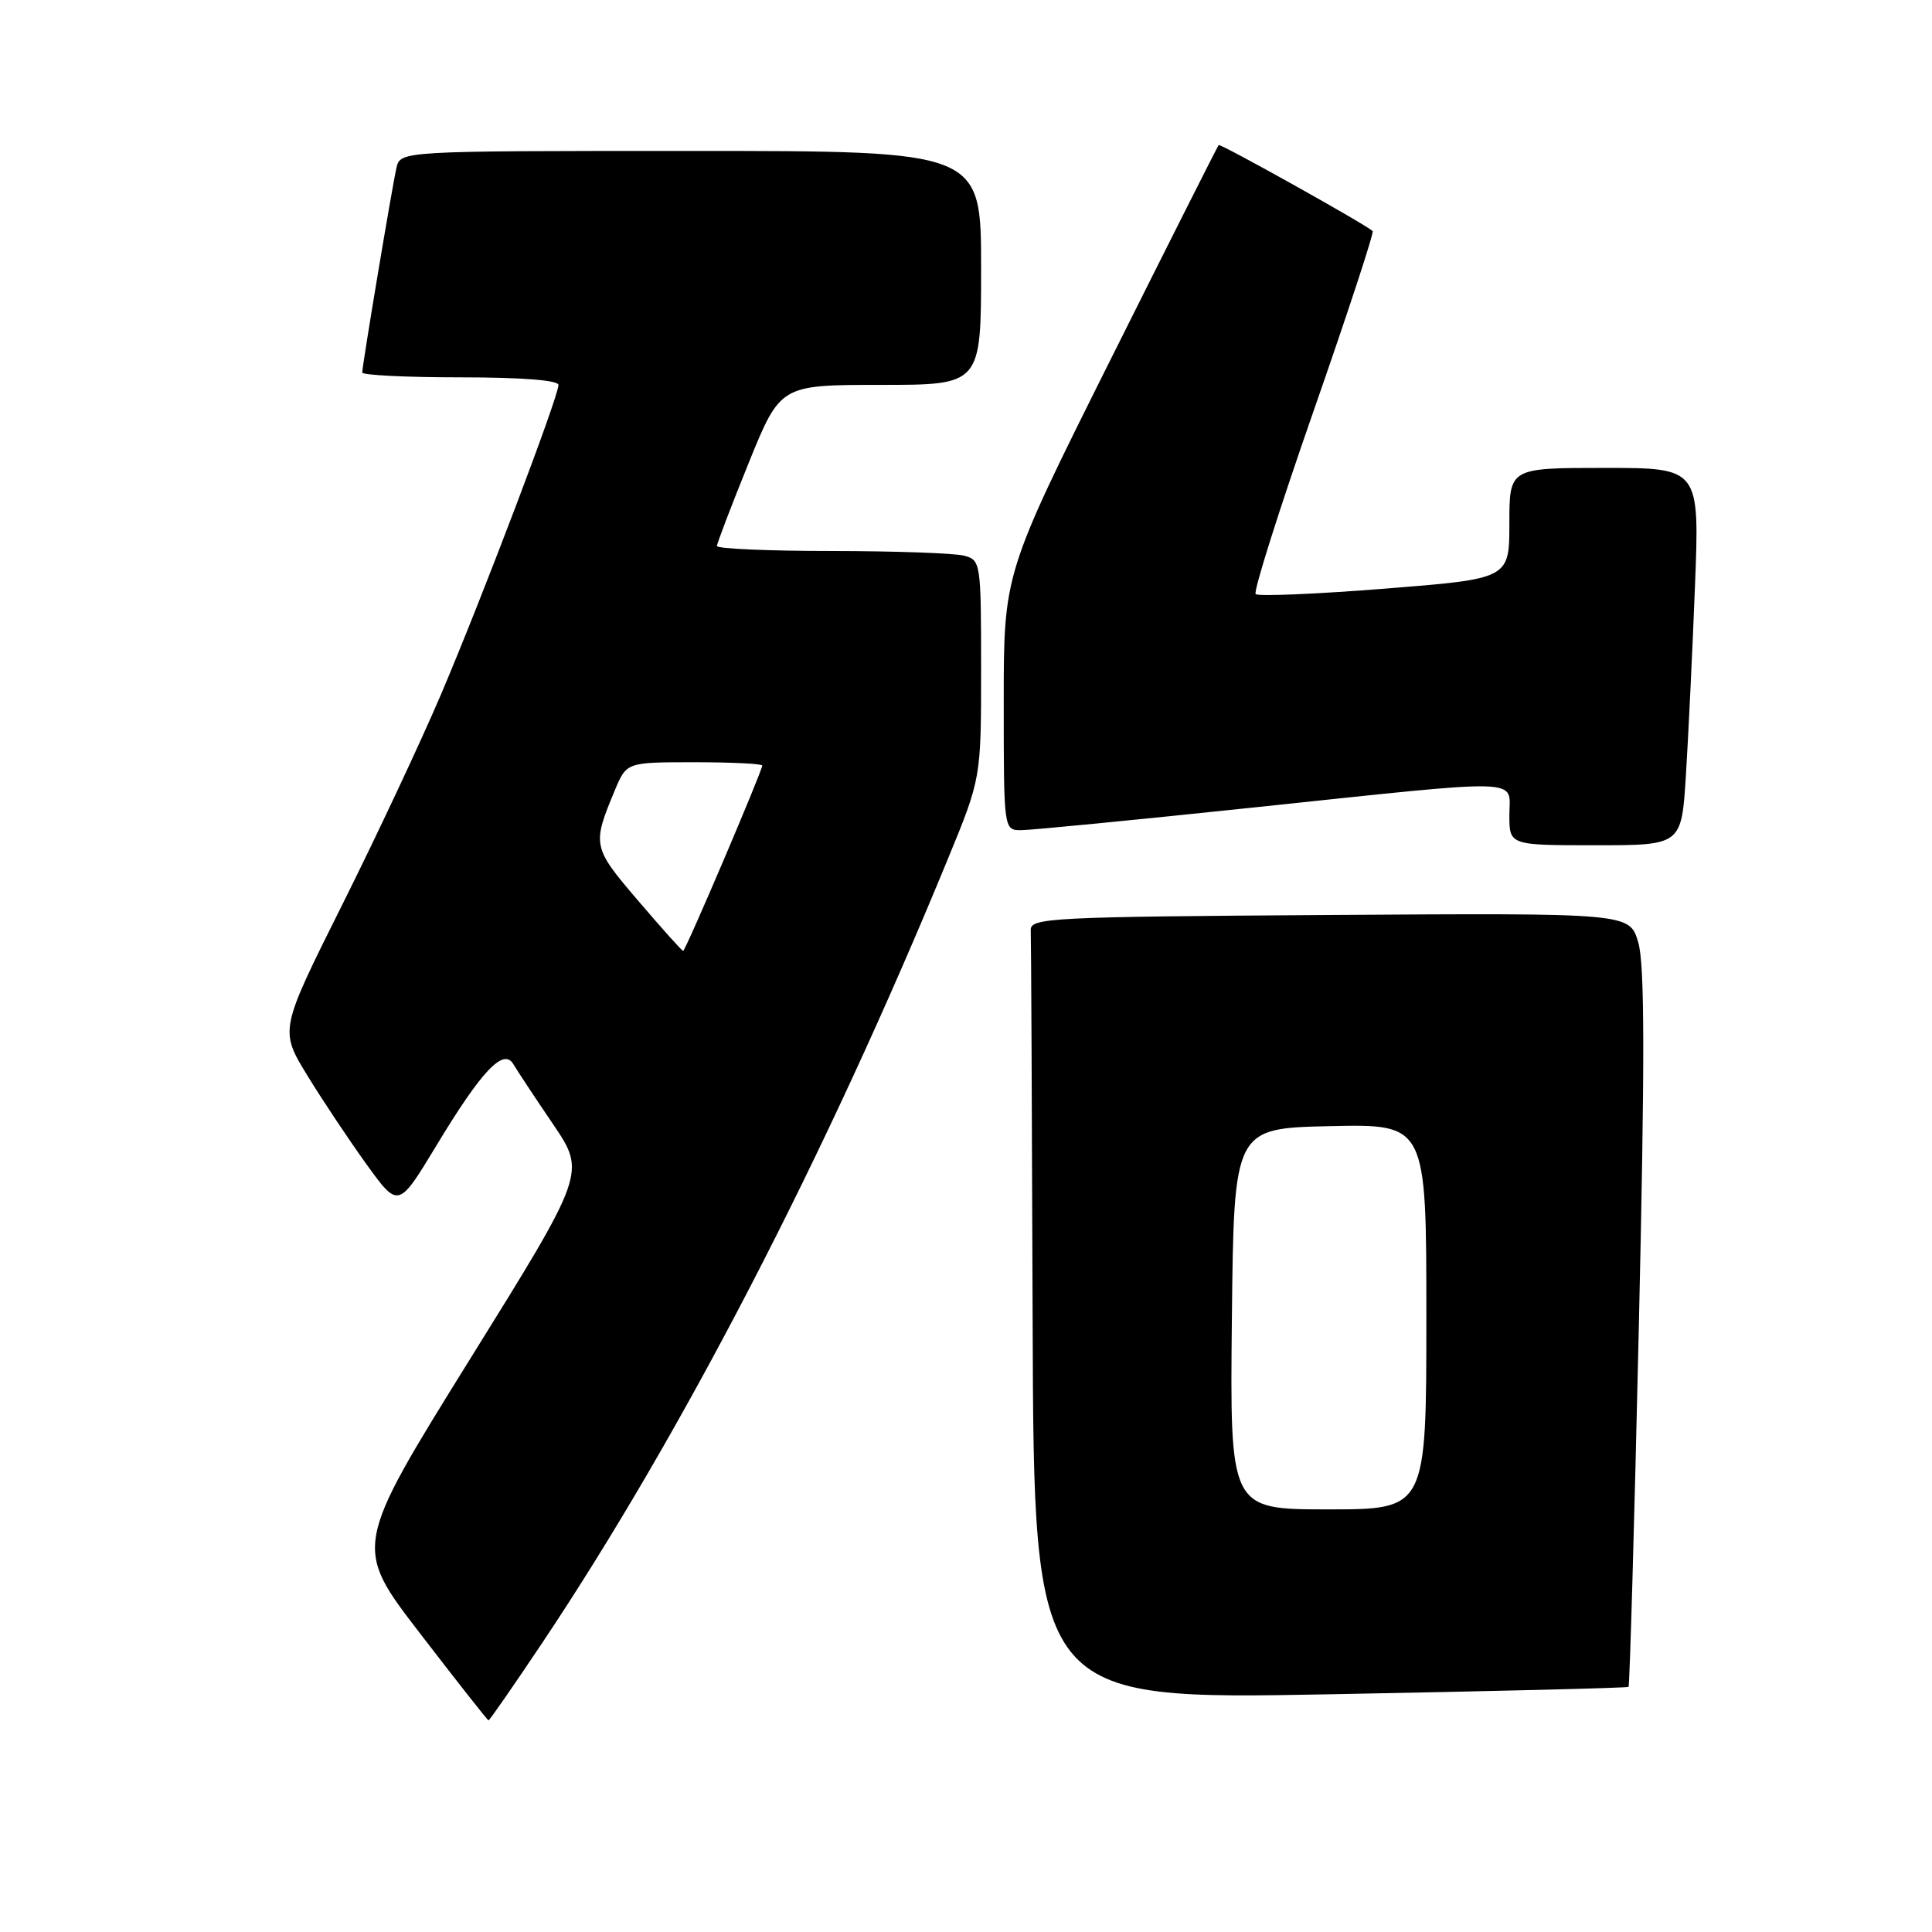 <?xml version="1.0" encoding="UTF-8" standalone="no"?>
<!DOCTYPE svg PUBLIC "-//W3C//DTD SVG 1.1//EN" "http://www.w3.org/Graphics/SVG/1.1/DTD/svg11.dtd" >
<svg xmlns="http://www.w3.org/2000/svg" xmlns:xlink="http://www.w3.org/1999/xlink" version="1.1" viewBox="0 0 256 256">
 <g >
 <path fill="currentColor"
d=" M 71.81 217.75 C 90.32 190.08 109.39 153.23 125.60 113.81 C 130.00 103.12 130.00 103.12 130.00 88.68 C 130.00 74.54 129.95 74.22 127.75 73.63 C 126.51 73.30 118.64 73.02 110.25 73.01 C 101.86 73.01 95.00 72.71 95.00 72.35 C 95.00 72.00 96.89 67.05 99.20 61.35 C 103.40 51.00 103.40 51.00 116.70 51.00 C 130.00 51.00 130.00 51.00 130.00 35.50 C 130.00 20.00 130.00 20.00 91.52 20.00 C 53.04 20.00 53.04 20.00 52.53 22.25 C 51.93 24.90 48.00 48.43 48.00 49.36 C 48.00 49.71 53.85 50.00 61.00 50.00 C 69.08 50.00 74.00 50.38 74.00 51.01 C 74.00 52.57 63.90 79.17 58.44 92.00 C 55.74 98.33 49.83 110.92 45.29 120.00 C 37.05 136.50 37.05 136.50 40.72 142.50 C 42.74 145.80 46.28 151.11 48.59 154.31 C 52.79 160.12 52.79 160.12 57.84 151.77 C 63.83 141.85 66.73 138.79 68.03 141.02 C 68.51 141.83 70.86 145.40 73.27 148.94 C 77.64 155.39 77.64 155.39 62.23 180.17 C 46.83 204.96 46.83 204.96 55.66 216.44 C 60.52 222.76 64.60 227.95 64.73 227.96 C 64.85 227.98 68.04 223.39 71.81 217.75 Z  M 215.79 223.52 C 215.94 223.38 216.56 201.99 217.15 175.98 C 217.96 140.37 217.94 127.74 217.07 124.84 C 215.91 120.98 215.91 120.98 176.21 121.24 C 139.12 121.48 136.51 121.62 136.58 123.25 C 136.63 124.21 136.74 147.55 136.83 175.11 C 137.00 225.23 137.00 225.23 176.25 224.50 C 197.84 224.10 215.63 223.66 215.79 223.52 Z  M 223.39 102.75 C 223.71 97.66 224.25 86.41 224.59 77.75 C 225.21 62.00 225.21 62.00 212.61 62.00 C 200.00 62.00 200.00 62.00 200.00 69.35 C 200.00 76.69 200.00 76.69 183.49 78.00 C 174.41 78.72 166.71 79.04 166.38 78.72 C 166.06 78.39 169.50 67.51 174.03 54.53 C 178.56 41.55 182.10 30.79 181.88 30.61 C 180.70 29.59 161.69 18.98 161.48 19.22 C 161.34 19.37 154.87 32.21 147.11 47.74 C 133.00 75.99 133.00 75.99 133.00 92.99 C 133.00 110.00 133.00 110.00 135.32 110.00 C 136.60 110.00 150.44 108.65 166.07 107.00 C 202.76 103.14 200.00 103.06 200.00 108.00 C 200.00 112.00 200.00 112.00 211.41 112.00 C 222.81 112.00 222.81 112.00 223.39 102.75 Z  M 84.55 119.34 C 78.49 112.25 78.44 111.98 81.48 104.69 C 83.03 101.00 83.03 101.00 92.01 101.00 C 96.96 101.00 101.00 101.20 101.00 101.44 C 101.00 102.16 90.83 126.00 90.52 126.00 C 90.36 126.00 87.68 123.00 84.55 119.34 Z  M 163.23 174.75 C 163.50 149.50 163.50 149.50 176.25 149.22 C 189.00 148.94 189.00 148.94 189.00 174.47 C 189.00 200.00 189.00 200.00 175.98 200.00 C 162.97 200.00 162.97 200.00 163.23 174.75 Z "/>
</g>
</svg>